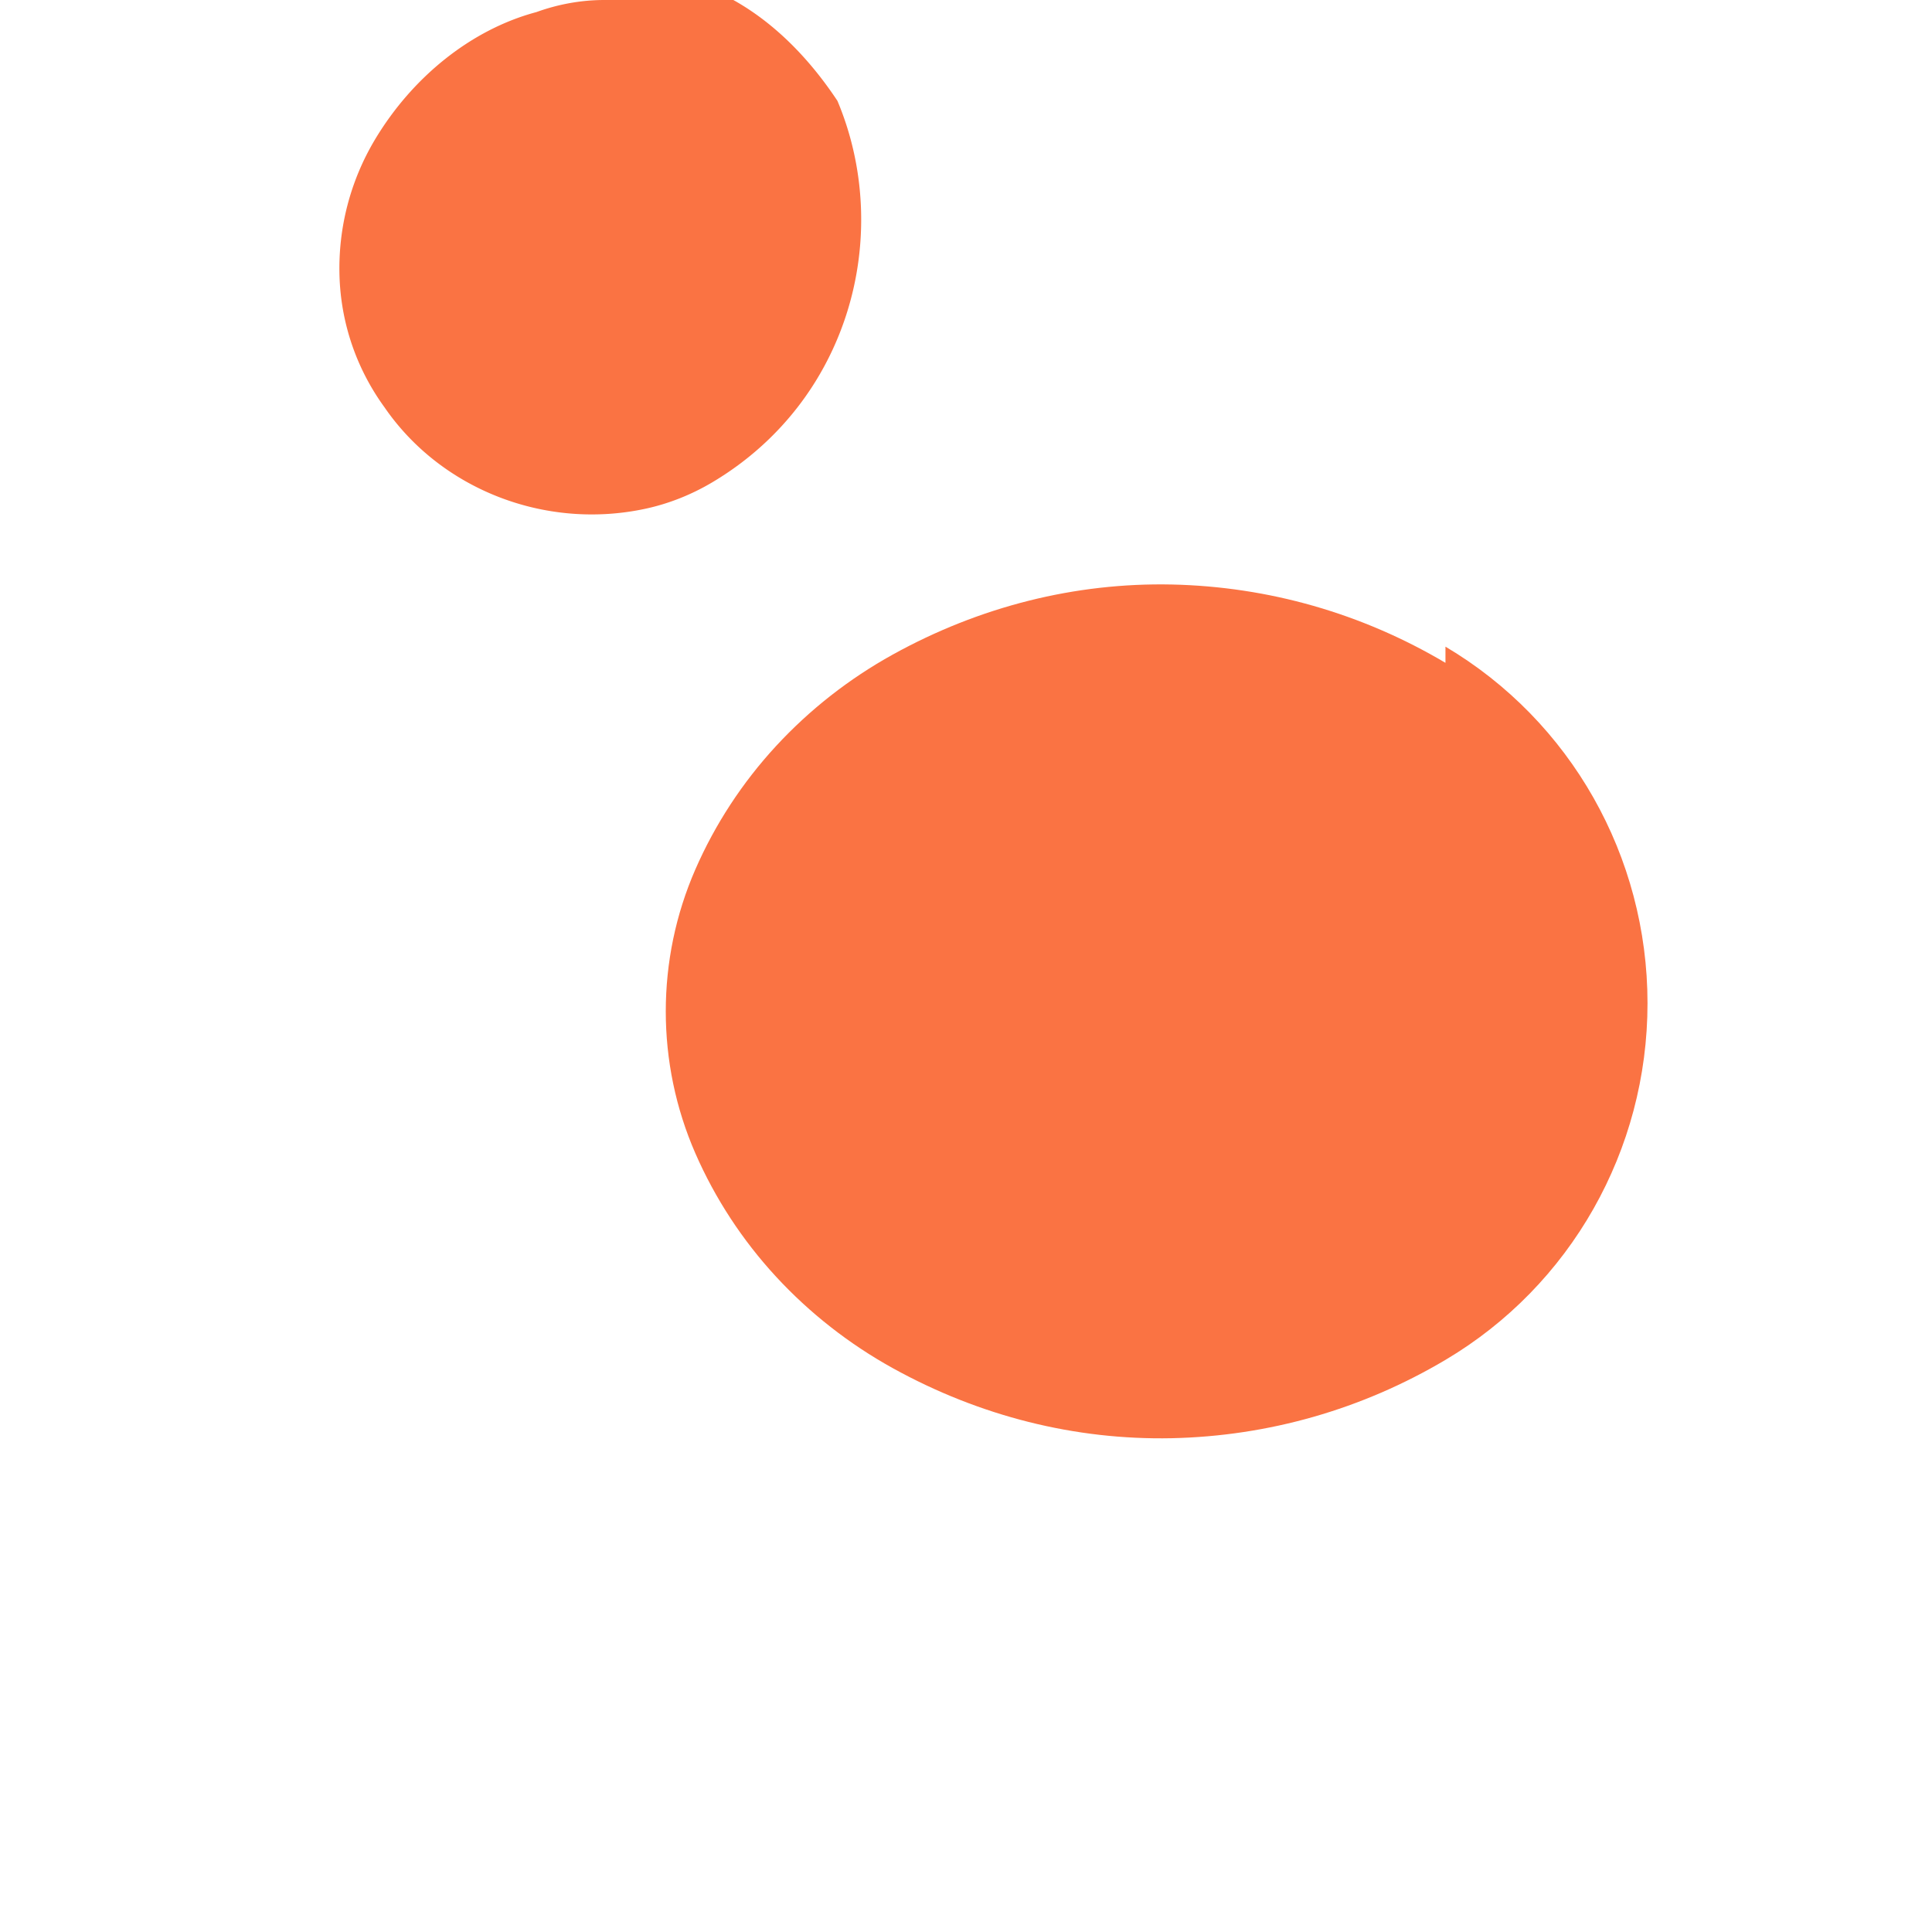 <svg viewBox="0 0 24 24" fill="none" xmlns="http://www.w3.org/2000/svg">
  <path d="M7.508 0c-.287 0-.573.052-.844.15C5.851.367 5.12.96 4.656 1.737c-.302.507-.454 1.086-.439 1.677.015.591.208 1.162.559 1.645.703 1.024 2.002 1.529 3.245 1.26.287-.062.566-.173.823-.325.514-.304.956-.726 1.279-1.244.323-.518.515-1.107.563-1.718.048-.611-.049-1.223-.283-1.779C9.968.597 9.418.096 8.778-.158A2.33 2.33 0 007.508 0z" fill="#FA7343"/>
  <path d="M17.956 8.234c-1.037-.615-2.199-.947-3.4-.973-1.199-.025-2.387.273-3.467.871-.54.299-1.031.683-1.449 1.136-.418.453-.757.971-1.002 1.532-.49 1.122-.49 2.405 0 3.527.245.561.584 1.079 1.002 1.532.418.453.909.837 1.449 1.136 1.08.598 2.268.896 3.467.871 1.201-.026 2.363-.358 3.4-.973 1.557-.923 2.51-2.606 2.51-4.43s-.953-3.507-2.51-4.43z" fill="#FA7343"/>
</svg> 